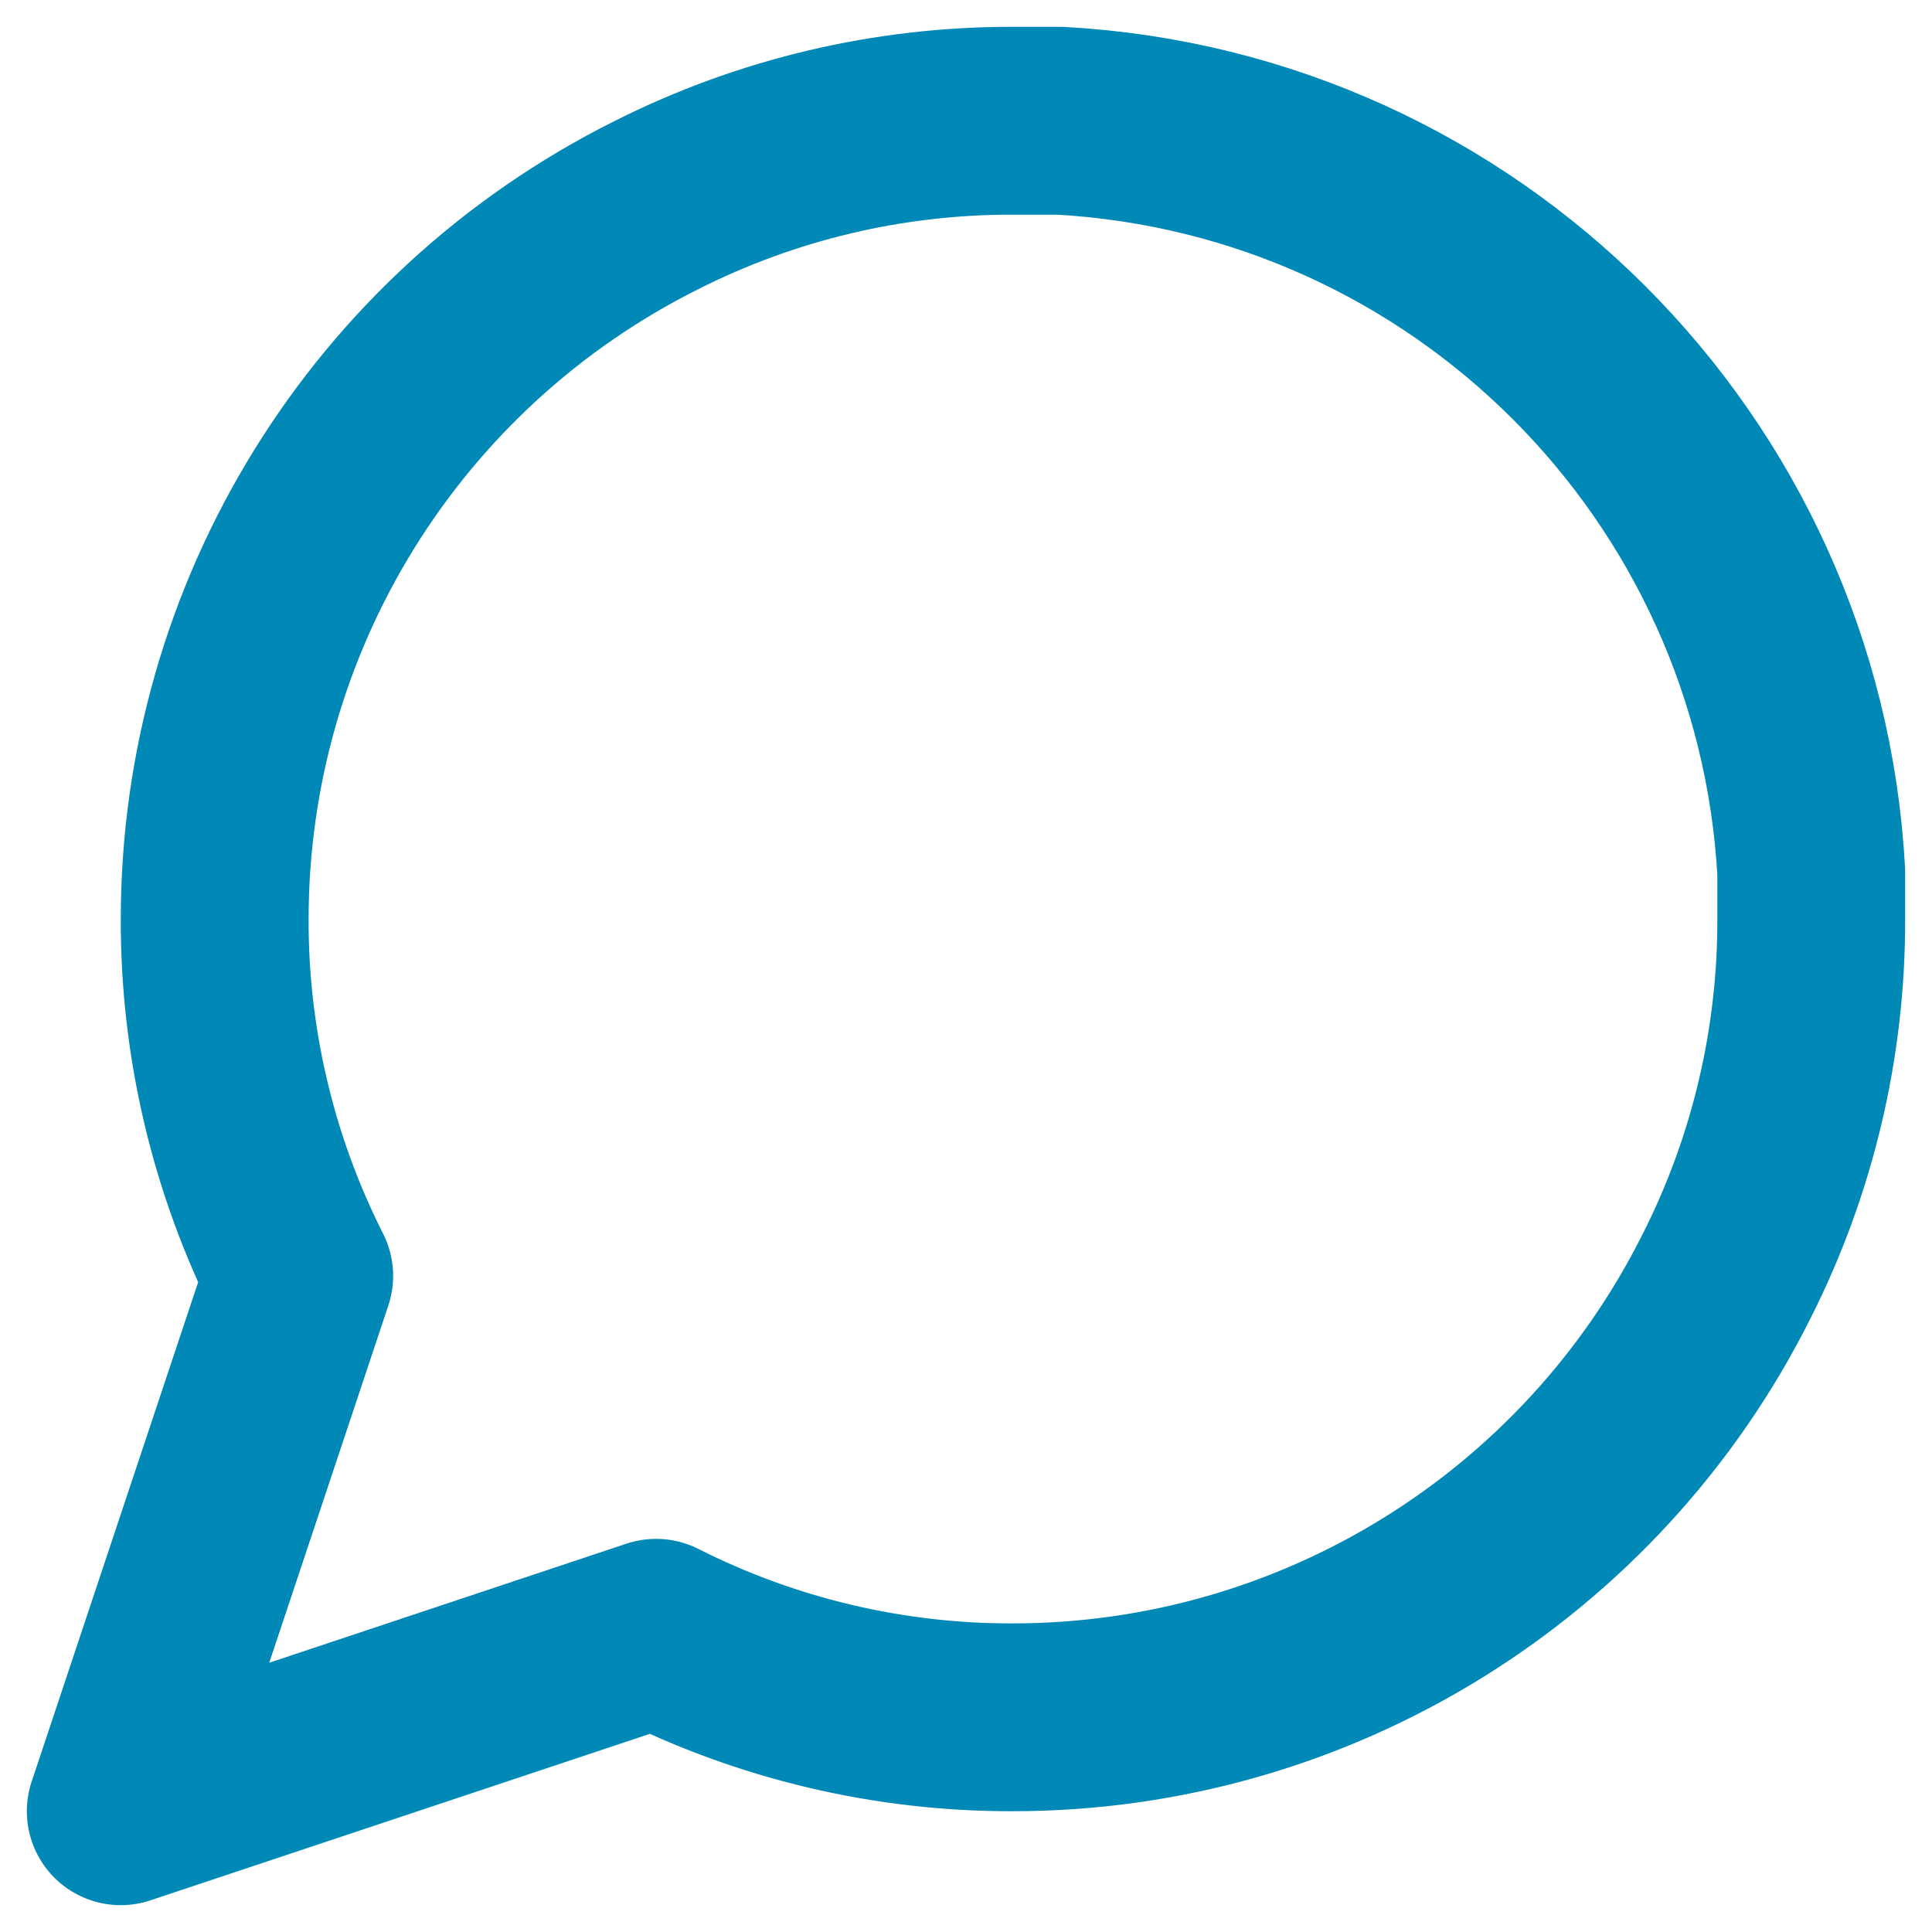 
<svg width="32px" height="32px" viewBox="0 0 32 32" version="1.1" xmlns="http://www.w3.org/2000/svg" xmlns:xlink="http://www.w3.org/1999/xlink">
    <g id="Site" stroke="none" stroke-width="1" fill="none" fill-rule="evenodd" stroke-linecap="round" stroke-linejoin="round">
        <g id="Contact" transform="translate(-202, -722)" stroke="#0088B7" stroke-width="3.111">
            <g id="Form" transform="translate(173, 306)">
                <g id="Message" transform="translate(0, 384)">
                    <g id="message-circle" transform="translate(31, 34)">
                        <path d="M28,13.222 C28.005,15.275 27.526,17.301 26.6,19.133 C24.361,23.612 19.785,26.443 14.778,26.444 C12.725,26.45 10.699,25.97 8.867,25.044 L0,28 L2.956,19.133 C2.03,17.301 1.55,15.275 1.556,13.222 C1.557,8.215 4.388,3.639 8.867,1.4 C10.699,0.474 12.725,-0.005 14.778,6.21726249e-15 L15.556,6.21726249e-15 C22.269,0.37 27.63,5.731 28,12.444 L28,13.222 Z" id="Shape"></path>
                    </g>
                </g>
            </g>
        </g>
    </g>
</svg>